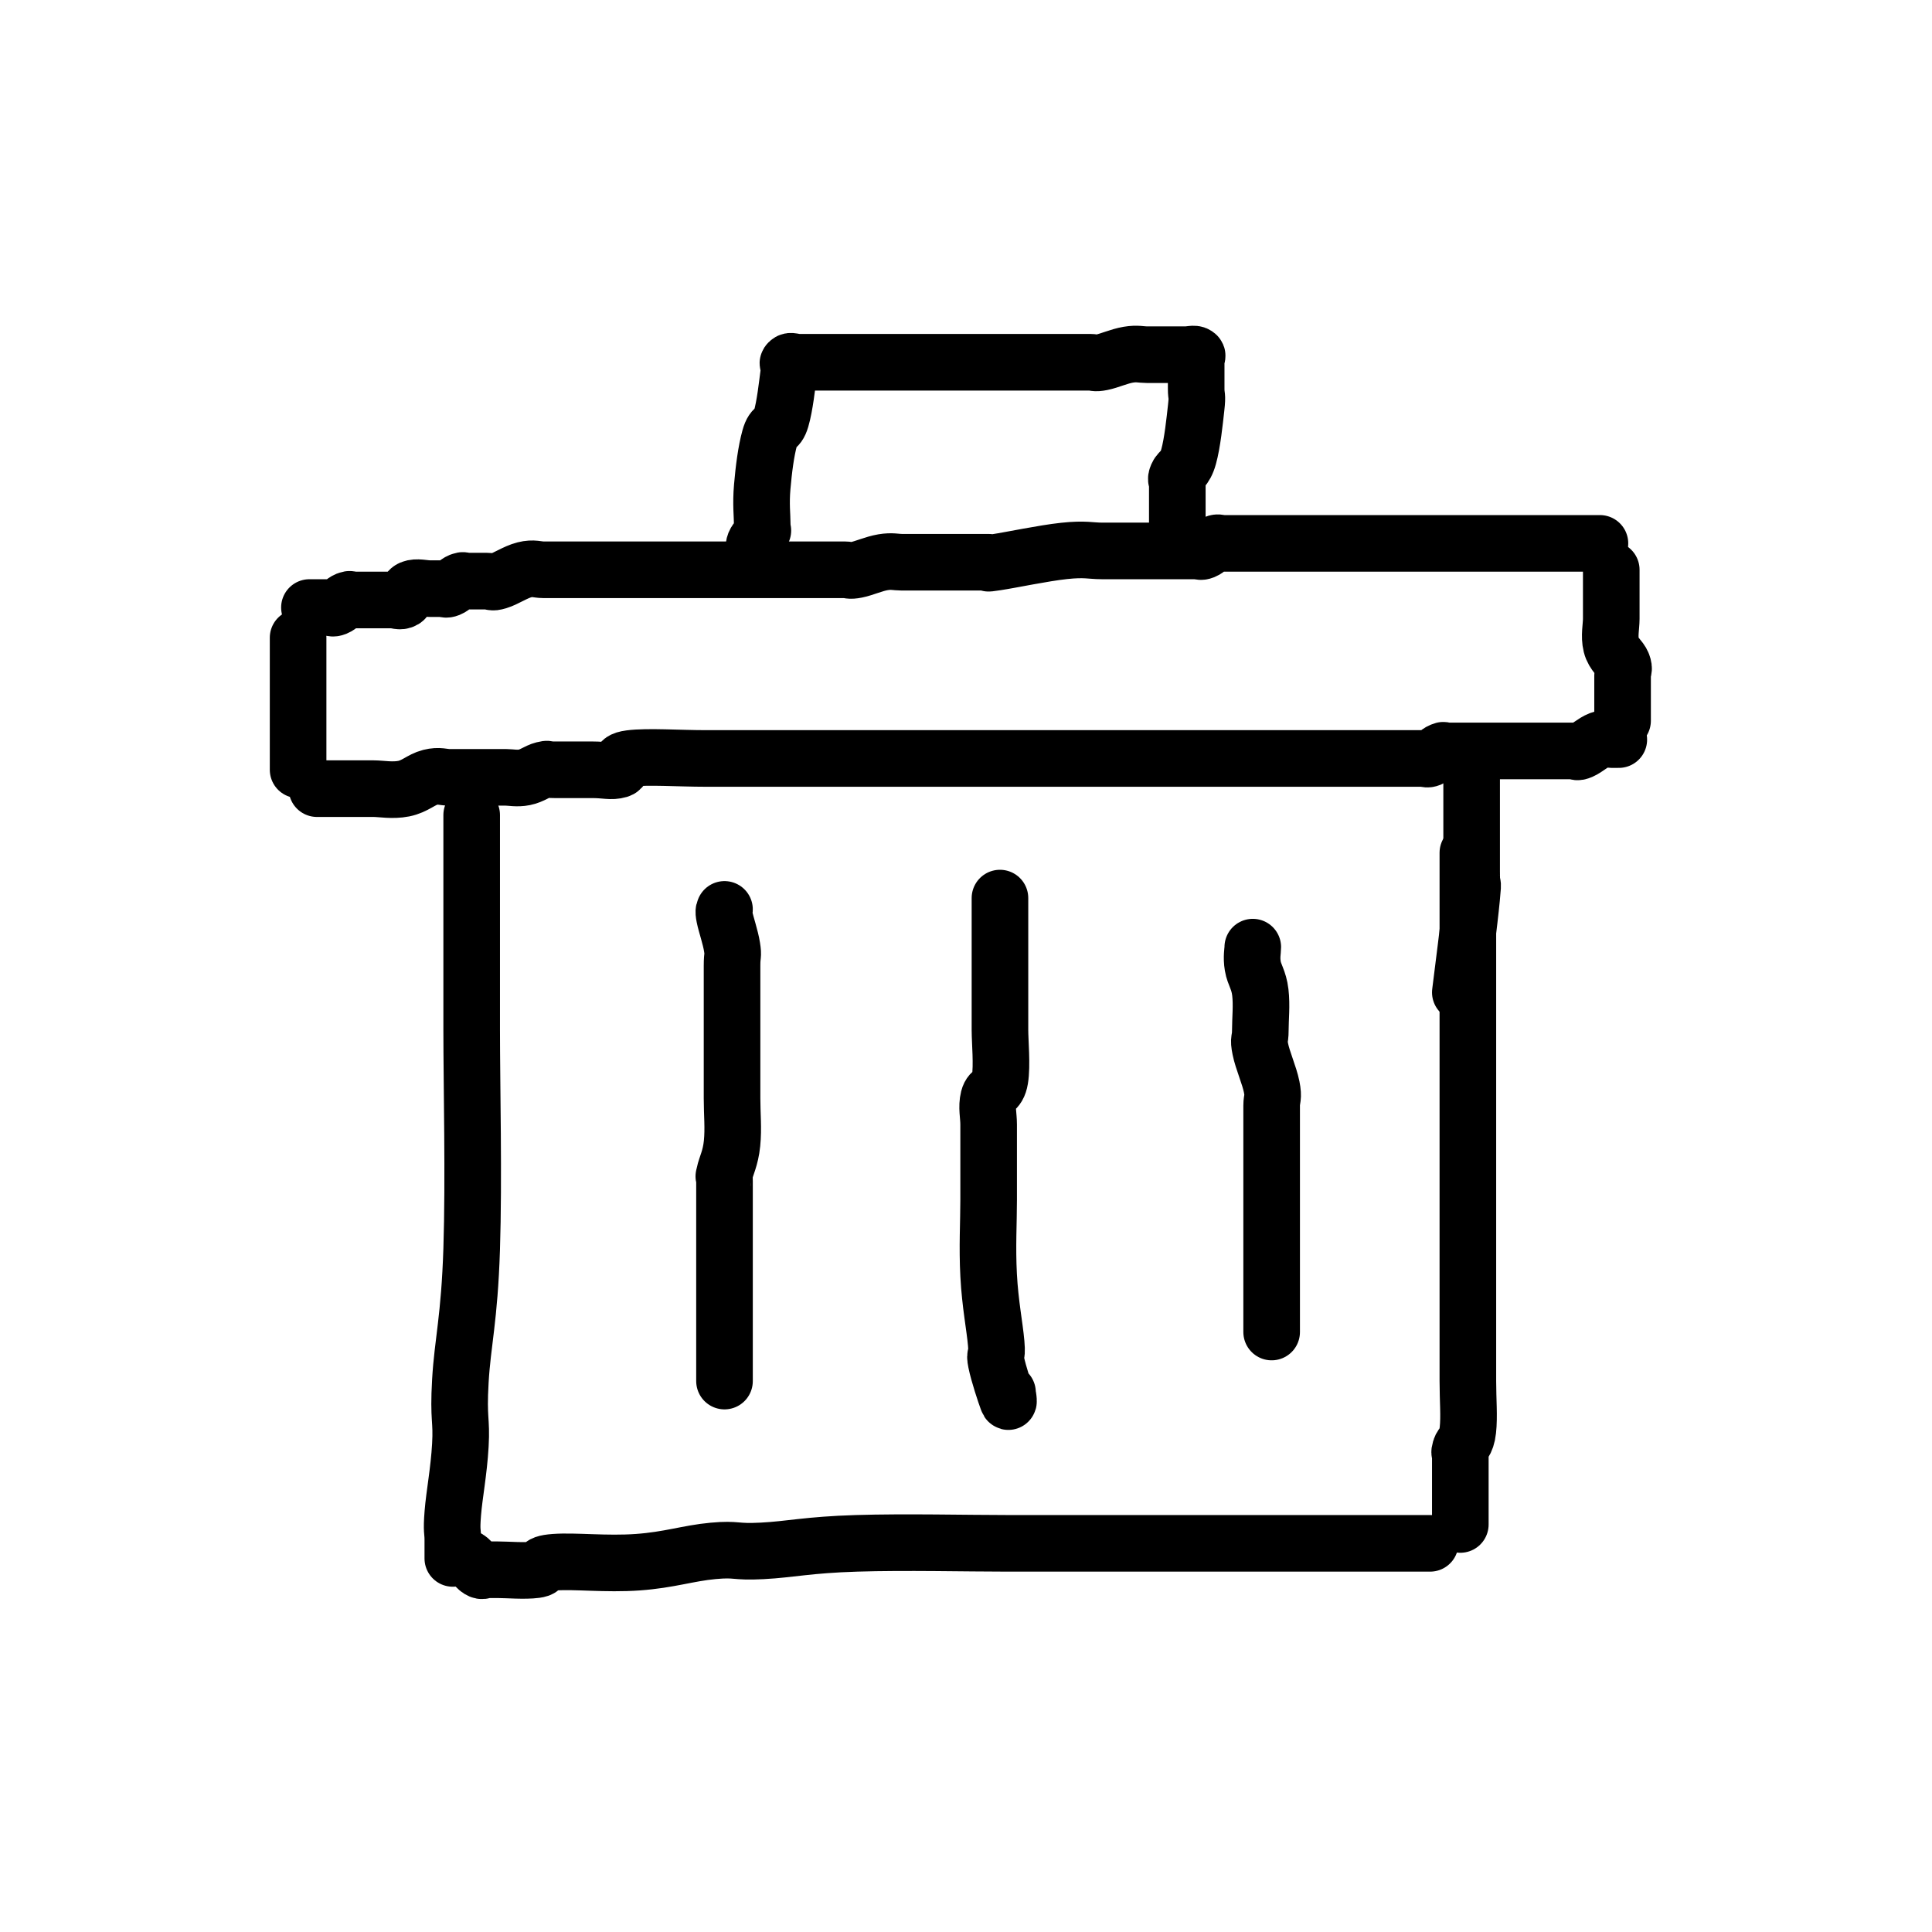 <svg width="512" height="512" version="1.1" xmlns="http://www.w3.org/2000/svg"><path stroke-width="15" stroke="rgba(0,0,0,1)" fill="none" stroke-linejoin="round" stroke-linecap="round" d="M 125 216 C 125 217.4 125 219 125 223 C 125 227 125 229 125 236 C 125 243 125 250.6 125 258 C 125 265.4 125 258.4 125 273 C 125 287.6 125.6 312.4 125 331 C 124.4 349.6 122.6 355.6 122 366 C 121.4 376.4 122.4 376 122 383 C 121.6 390 120.4 396 120 401 C 119.6 406 120 405.6 120 408 C 120 410.4 120 412 120 413"></path><path stroke-width="15" stroke="rgba(0,0,0,1)" fill="none" stroke-linejoin="round" stroke-linecap="round" d="M 122 413 C 122.4 413 123 412.4 124 413 C 125 413.6 126 415.4 127 416 C 128 416.6 128 416 129 416 C 130 416 129.4 416 132 416 C 134.6 416 139 416.4 142 416 C 145 415.6 141.6 414.4 147 414 C 152.4 413.6 160.6 414.6 169 414 C 177.4 413.4 182.4 411.6 189 411 C 195.6 410.4 194.4 411.4 202 411 C 209.6 410.6 214 409.4 227 409 C 240 408.6 256 409 267 409 C 278 409 273 409 282 409 C 291 409 300.6 409 312 409 C 323.4 409 329.6 409 339 409 C 348.4 409 353.4 409 359 409 C 364.6 409 363.4 409 367 409 C 370.6 409 374.6 409 377 409 C 379.4 409 378.6 409 379 409"></path><path stroke-width="15" stroke="rgba(0,0,0,1)" fill="none" stroke-linejoin="round" stroke-linecap="round" d="M 387 404 C 387 403.4 387 402.6 387 401 C 387 399.4 387 398 387 396 C 387 394 387 393 387 391 C 387 389 387 387.4 387 386 C 387 384.6 386.6 385.4 387 384 C 387.4 382.6 388.6 382.6 389 379 C 389.4 375.4 389 371 389 366 C 389 361 389 357.4 389 354 C 389 350.6 389 354.6 389 349 C 389 343.4 389 332.6 389 326 C 389 319.4 389 322 389 316 C 389 310 389 302.4 389 296 C 389 289.6 389 293 389 284 C 389 275 389 259 389 251 C 389 243 389 247.4 389 244 C 389 240.6 389 237.6 389 234 C 389 230.4 389 227.6 389 226"></path><path stroke-width="15" stroke="rgba(0,0,0,1)" fill="none" stroke-linejoin="round" stroke-linecap="round" d="M 390 203 C 390 204 390 202.4 390 208 C 390 213.6 390 225 390 231 C 390 237 390.6 231.6 390 238 C 389.4 244.4 387.6 258 387 263"></path><path stroke-width="15" stroke="rgba(0,0,0,1)" fill="none" stroke-linejoin="round" stroke-linecap="round" d="M 84 209 C 84.6 209 86 209 87 209 C 88 209 88 209 89 209 C 90 209 90.4 209 92 209 C 93.6 209 95.6 209 97 209 C 98.4 209 97 209 99 209 C 101 209 104 209.6 107 209 C 110 208.4 111.6 206.6 114 206 C 116.4 205.4 117.4 206 119 206 C 120.6 206 120.4 206 122 206 C 123.6 206 125 206 127 206 C 129 206 130.6 206 132 206 C 133.4 206 132.6 206 134 206 C 135.4 206 137 206.4 139 206 C 141 205.6 142.4 204.4 144 204 C 145.6 203.6 144.4 204 147 204 C 149.6 204 153.6 204 157 204 C 160.4 204 162 204.6 164 204 C 166 203.4 162.4 201.6 167 201 C 171.6 200.4 180 201 187 201 C 194 201 198 201 202 201 C 206 201 203 201 207 201 C 211 201 218 201 222 201 C 226 201 225.6 201 227 201 C 228.4 201 228 201 229 201 C 230 201 230.4 201 232 201 C 233.6 201 235 201 237 201 C 239 201 240 201 242 201 C 244 201 242.6 201 247 201 C 251.4 201 259 201 264 201 C 269 201 270 201 272 201 C 274 201 272.6 201 274 201 C 275.4 201 277.4 201 279 201 C 280.6 201 280 201 282 201 C 284 201 286.6 201 289 201 C 291.4 201 290.4 201 294 201 C 297.6 201 303.4 201 307 201 C 310.6 201 310.6 201 312 201 C 313.4 201 313 201 314 201 C 315 201 316 201 317 201 C 318 201 317.6 201 319 201 C 320.4 201 321 201 324 201 C 327 201 331.4 201 334 201 C 336.6 201 336 201 337 201 C 338 201 336.6 201 339 201 C 341.4 201 345.4 201 349 201 C 352.6 201 355 201 357 201 C 359 201 357 201 359 201 C 361 201 364 201 367 201 C 370 201 372 201 374 201 C 376 201 376 201 377 201 C 378 201 378 201.4 379 201 C 380 200.6 381 199.4 382 199 C 383 198.6 382 199 384 199 C 386 199 390 199 392 199 C 394 199 393 199 394 199 C 395 199 396 199 397 199 C 398 199 397.6 199 399 199 C 400.4 199 402 199 404 199 C 406 199 407.4 199 409 199 C 410.6 199 411 199 412 199 C 413 199 413 199 414 199 C 415 199 416 199 417 199 C 418 199 417.6 199.6 419 199 C 420.4 198.4 422.4 196.6 424 196 C 425.6 195.4 426 196 427 196 C 428 196 428.6 196 429 196"></path><path stroke-width="15" stroke="rgba(0,0,0,1)" fill="none" stroke-linejoin="round" stroke-linecap="round" d=""></path><path stroke-width="15" stroke="rgba(0,0,0,1)" fill="none" stroke-linejoin="round" stroke-linecap="round" d="M 79 204 C 79 203.4 79 202 79 201 C 79 200 79 200 79 199 C 79 198 79 197 79 196 C 79 195 79 195 79 194 C 79 193 79 192 79 191 C 79 190 79 190.4 79 189 C 79 187.6 79 185.6 79 184 C 79 182.4 79 182 79 181 C 79 180 79 180 79 179 C 79 178 79 177 79 176 C 79 175 79 175 79 174 C 79 173 79 172 79 171 C 79 170 79 169.4 79 169"></path><path stroke-width="15" stroke="rgba(0,0,0,1)" fill="none" stroke-linejoin="round" stroke-linecap="round" d=""></path><path stroke-width="15" stroke="rgba(0,0,0,1)" fill="none" stroke-linejoin="round" stroke-linecap="round" d="M 430 191 C 430 190.6 430 190.4 430 189 C 430 187.6 430 186 430 184 C 430 182 430 180.6 430 179 C 430 177.4 430.6 177.6 430 176 C 429.4 174.4 427.6 173.4 427 171 C 426.4 168.6 427 166 427 164 C 427 162 427 162 427 161 C 427 160 427 160 427 159 C 427 158 427 157 427 156 C 427 155 427 155 427 154 C 427 153 427 151.6 427 151"></path><path stroke-width="15" stroke="rgba(0,0,0,1)" fill="none" stroke-linejoin="round" stroke-linecap="round" d="M 82 161 C 82.4 161 83 161 84 161 C 85 161 86 161 87 161 C 88 161 88 161.4 89 161 C 90 160.6 91 159.4 92 159 C 93 158.6 92.6 159 94 159 C 95.4 159 97.4 159 99 159 C 100.6 159 101 159 102 159 C 103 159 103 159 104 159 C 105 159 106 159.6 107 159 C 108 158.4 107.6 156.6 109 156 C 110.4 155.4 112.4 156 114 156 C 115.6 156 116 156 117 156 C 118 156 118 156.4 119 156 C 120 155.6 121 154.4 122 154 C 123 153.6 122.6 154 124 154 C 125.4 154 127.4 154 129 154 C 130.6 154 130 154.6 132 154 C 134 153.4 136.6 151.6 139 151 C 141.4 150.4 142.4 151 144 151 C 145.6 151 145 151 147 151 C 149 151 151.6 151 154 151 C 156.4 151 157.4 151 159 151 C 160.6 151 160 151 162 151 C 164 151 167 151 169 151 C 171 151 171 151 172 151 C 173 151 172.6 151 174 151 C 175.4 151 177.4 151 179 151 C 180.6 151 180.4 151 182 151 C 183.6 151 185.6 151 187 151 C 188.4 151 187.6 151 189 151 C 190.4 151 192 151 194 151 C 196 151 197.4 151 199 151 C 200.6 151 200.4 151 202 151 C 203.6 151 205 151 207 151 C 209 151 210.6 151 212 151 C 213.4 151 212 151 214 151 C 216 151 220 151 222 151 C 224 151 223 151 224 151 C 225 151 225 151.4 227 151 C 229 150.6 231.6 149.4 234 149 C 236.4 148.6 237.4 149 239 149 C 240.6 149 241 149 242 149 C 243 149 243 149 244 149 C 245 149 246 149 247 149 C 248 149 247 149 249 149 C 251 149 254.4 149 257 149 C 259.6 149 260.6 149 262 149 C 263.4 149 260 149.6 264 149 C 268 148.4 276.4 146.6 282 146 C 287.6 145.4 289 146 292 146 C 295 146 294 146 297 146 C 300 146 304 146 307 146 C 310 146 310.6 146 312 146 C 313.4 146 313 146 314 146 C 315 146 316 146 317 146 C 318 146 318 146.4 319 146 C 320 145.6 321 144.4 322 144 C 323 143.6 323 144 324 144 C 325 144 326 144 327 144 C 328 144 327.6 144 329 144 C 330.4 144 332.4 144 334 144 C 335.6 144 336 144 337 144 C 338 144 337.6 144 339 144 C 340.4 144 342 144 344 144 C 346 144 347 144 349 144 C 351 144 352 144 354 144 C 356 144 357 144 359 144 C 361 144 362.4 144 364 144 C 365.6 144 365 144 367 144 C 369 144 371.6 144 374 144 C 376.4 144 377 144 379 144 C 381 144 382 144 384 144 C 386 144 387 144 389 144 C 391 144 392.4 144 394 144 C 395.6 144 396 144 397 144 C 398 144 397 144 399 144 C 401 144 404.4 144 407 144 C 409.6 144 410.6 144 412 144 C 413.4 144 413 144 414 144 C 415 144 416 144 417 144 C 418 144 418 144 419 144 C 420 144 421 144 422 144 C 423 144 423.6 144 424 144"></path><path stroke-width="15" stroke="rgba(0,0,0,1)" fill="none" stroke-linejoin="round" stroke-linecap="round" d="M 200 146 C 200 145.6 199.6 145 200 144 C 200.4 143 201.6 142 202 141 C 202.4 140 202 141.4 202 139 C 202 136.6 201.6 133.6 202 129 C 202.4 124.4 203 119.6 204 116 C 205 112.4 206 114.4 207 111 C 208 107.6 208.6 102 209 99 C 209.4 96 208.4 96.6 209 96 C 209.6 95.4 210 96 212 96 C 214 96 215.6 96 219 96 C 222.4 96 225.4 96 229 96 C 232.6 96 233.4 96 237 96 C 240.6 96 243.6 96 247 96 C 250.4 96 251 96 254 96 C 257 96 259 96 262 96 C 265 96 266.6 96 269 96 C 271.4 96 271.4 96 274 96 C 276.6 96 279.4 96 282 96 C 284.6 96 285.6 96 287 96 C 288.4 96 288 96 289 96 C 290 96 290 96.4 292 96 C 294 95.6 296.6 94.4 299 94 C 301.4 93.6 302.4 94 304 94 C 305.6 94 306 94 307 94 C 308 94 307.6 94 309 94 C 310.4 94 312.4 94 314 94 C 315.6 94 316.4 93.6 317 94 C 317.6 94.4 317 94.2 317 96 C 317 97.8 317 100.6 317 103 C 317 105.4 317.4 104.4 317 108 C 316.6 111.6 316 117.4 315 121 C 314 124.6 312.6 124.6 312 126 C 311.4 127.4 312 127 312 128 C 312 129 312 130 312 131 C 312 132 312 132 312 133 C 312 134 312 135 312 136 C 312 137 312 137 312 138 C 312 139 312 140 312 141 C 312 142 312 142.6 312 143"></path><path stroke-width="15" stroke="rgba(0,0,0,1)" fill="none" stroke-linejoin="round" stroke-linecap="round" d="M 192 241 C 192 241.4 191.6 241 192 243 C 192.4 245 193.6 248.4 194 251 C 194.4 253.6 194 252.6 194 256 C 194 259.4 194 264 194 268 C 194 272 194 273.4 194 276 C 194 278.6 194 278 194 281 C 194 284 194 286.6 194 291 C 194 295.4 194.4 299 194 303 C 193.6 307 192.4 309 192 311 C 191.6 313 192 310 192 313 C 192 316 192 321.4 192 326 C 192 330.6 192 332.6 192 336 C 192 339.4 192 340.6 192 343 C 192 345.4 192 346 192 348 C 192 350 192 351.4 192 353 C 192 354.6 192 355 192 356 C 192 357 192 356 192 358 C 192 360 192 364.4 192 366"></path><path stroke-width="15" stroke="rgba(0,0,0,1)" fill="none" stroke-linejoin="round" stroke-linecap="round" d="M 265 238 C 265 238.6 265 238 265 241 C 265 244 265 249 265 253 C 265 257 265 257.4 265 261 C 265 264.6 265 268.6 265 271 C 265 273.4 265 270 265 273 C 265 276 265.6 282.4 265 286 C 264.4 289.6 262.6 288.6 262 291 C 261.4 293.4 262 295.6 262 298 C 262 300.4 262 301.4 262 303 C 262 304.6 262 305 262 306 C 262 307 262 305.6 262 308 C 262 310.4 262 312 262 318 C 262 324 261.6 330.4 262 338 C 262.4 345.6 263.6 351.4 264 356 C 264.4 360.6 263.4 358 264 361 C 264.6 364 266.4 369.4 267 371 C 267.6 372.6 267 369.4 267 369"></path><path stroke-width="15" stroke="rgba(0,0,0,1)" fill="none" stroke-linejoin="round" stroke-linecap="round" d="M 332 251 C 332 252 331.6 253.6 332 256 C 332.4 258.4 333.6 259.6 334 263 C 334.4 266.4 334 270 334 273 C 334 276 333.4 275 334 278 C 334.6 281 336.4 285 337 288 C 337.6 291 337 291 337 293 C 337 295 337 296 337 298 C 337 300 337 301 337 303 C 337 305 337 306 337 308 C 337 310 337 311.4 337 313 C 337 314.6 337 314 337 316 C 337 318 337 319.6 337 323 C 337 326.4 337 330.4 337 333 C 337 335.6 337 334.4 337 336 C 337 337.6 337 338 337 341 C 337 344 337 348.6 337 351 C 337 353.4 337 352.6 337 353"></path></svg>